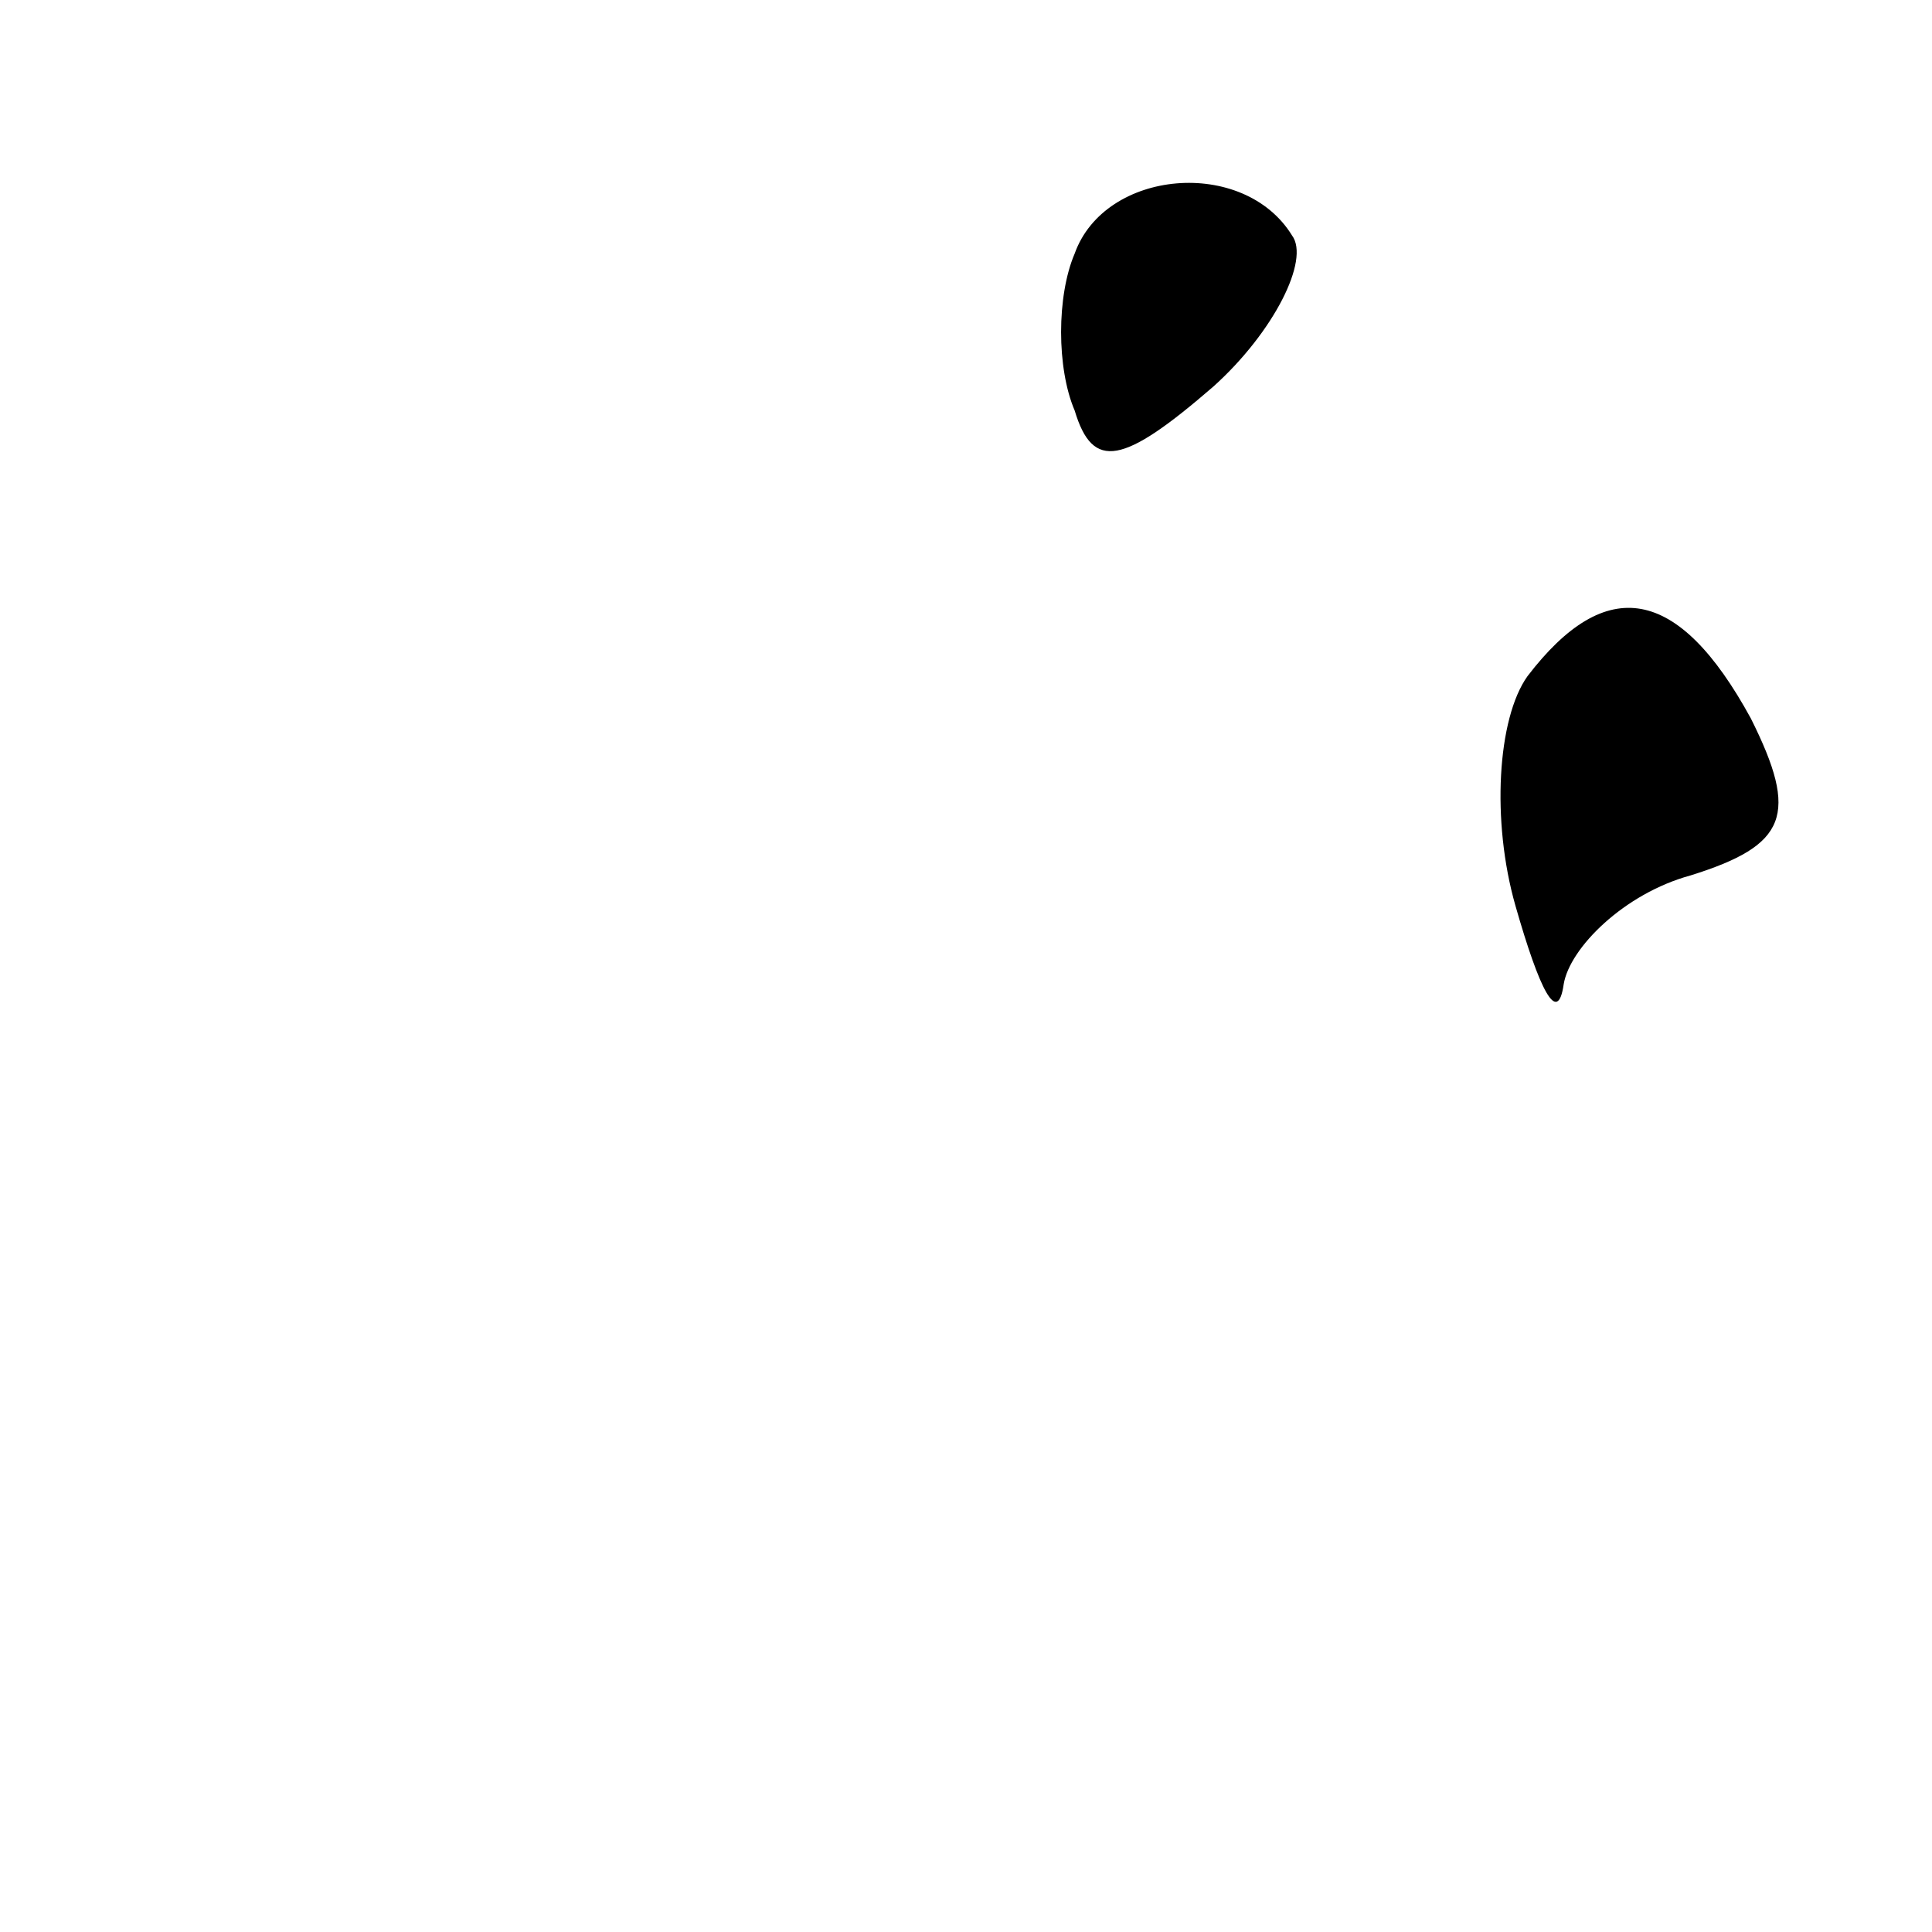 <?xml version="1.0" standalone="no"?>
<!DOCTYPE svg PUBLIC "-//W3C//DTD SVG 20010904//EN"
 "http://www.w3.org/TR/2001/REC-SVG-20010904/DTD/svg10.dtd">
<svg version="1.0" xmlns="http://www.w3.org/2000/svg"
 width="32pt" height="32pt" viewBox="0 0 32 32"
 preserveAspectRatio="xMidYMid meet">
<g transform="translate(0,32) scale(0.1,-0.1)"
fill="#000000" stroke="none">
<path fill="#000000" stroke="none" d="M178 278 c-3 -7 -3 -19 0 -26 3 -10 8
-9 23 4 10 9 16 21 13 25 -8 13 -31 11 -36 -3z"/>
<path fill="#000000" stroke="none" d="M253 208 c-5 -7 -6 -24 -2 -38 4 -14 7
-20 8 -13 1 6 10 15 21 18 16 5 18 10 10 26 -12 22 -24 24 -37 7z"/>
</g>
</svg>
